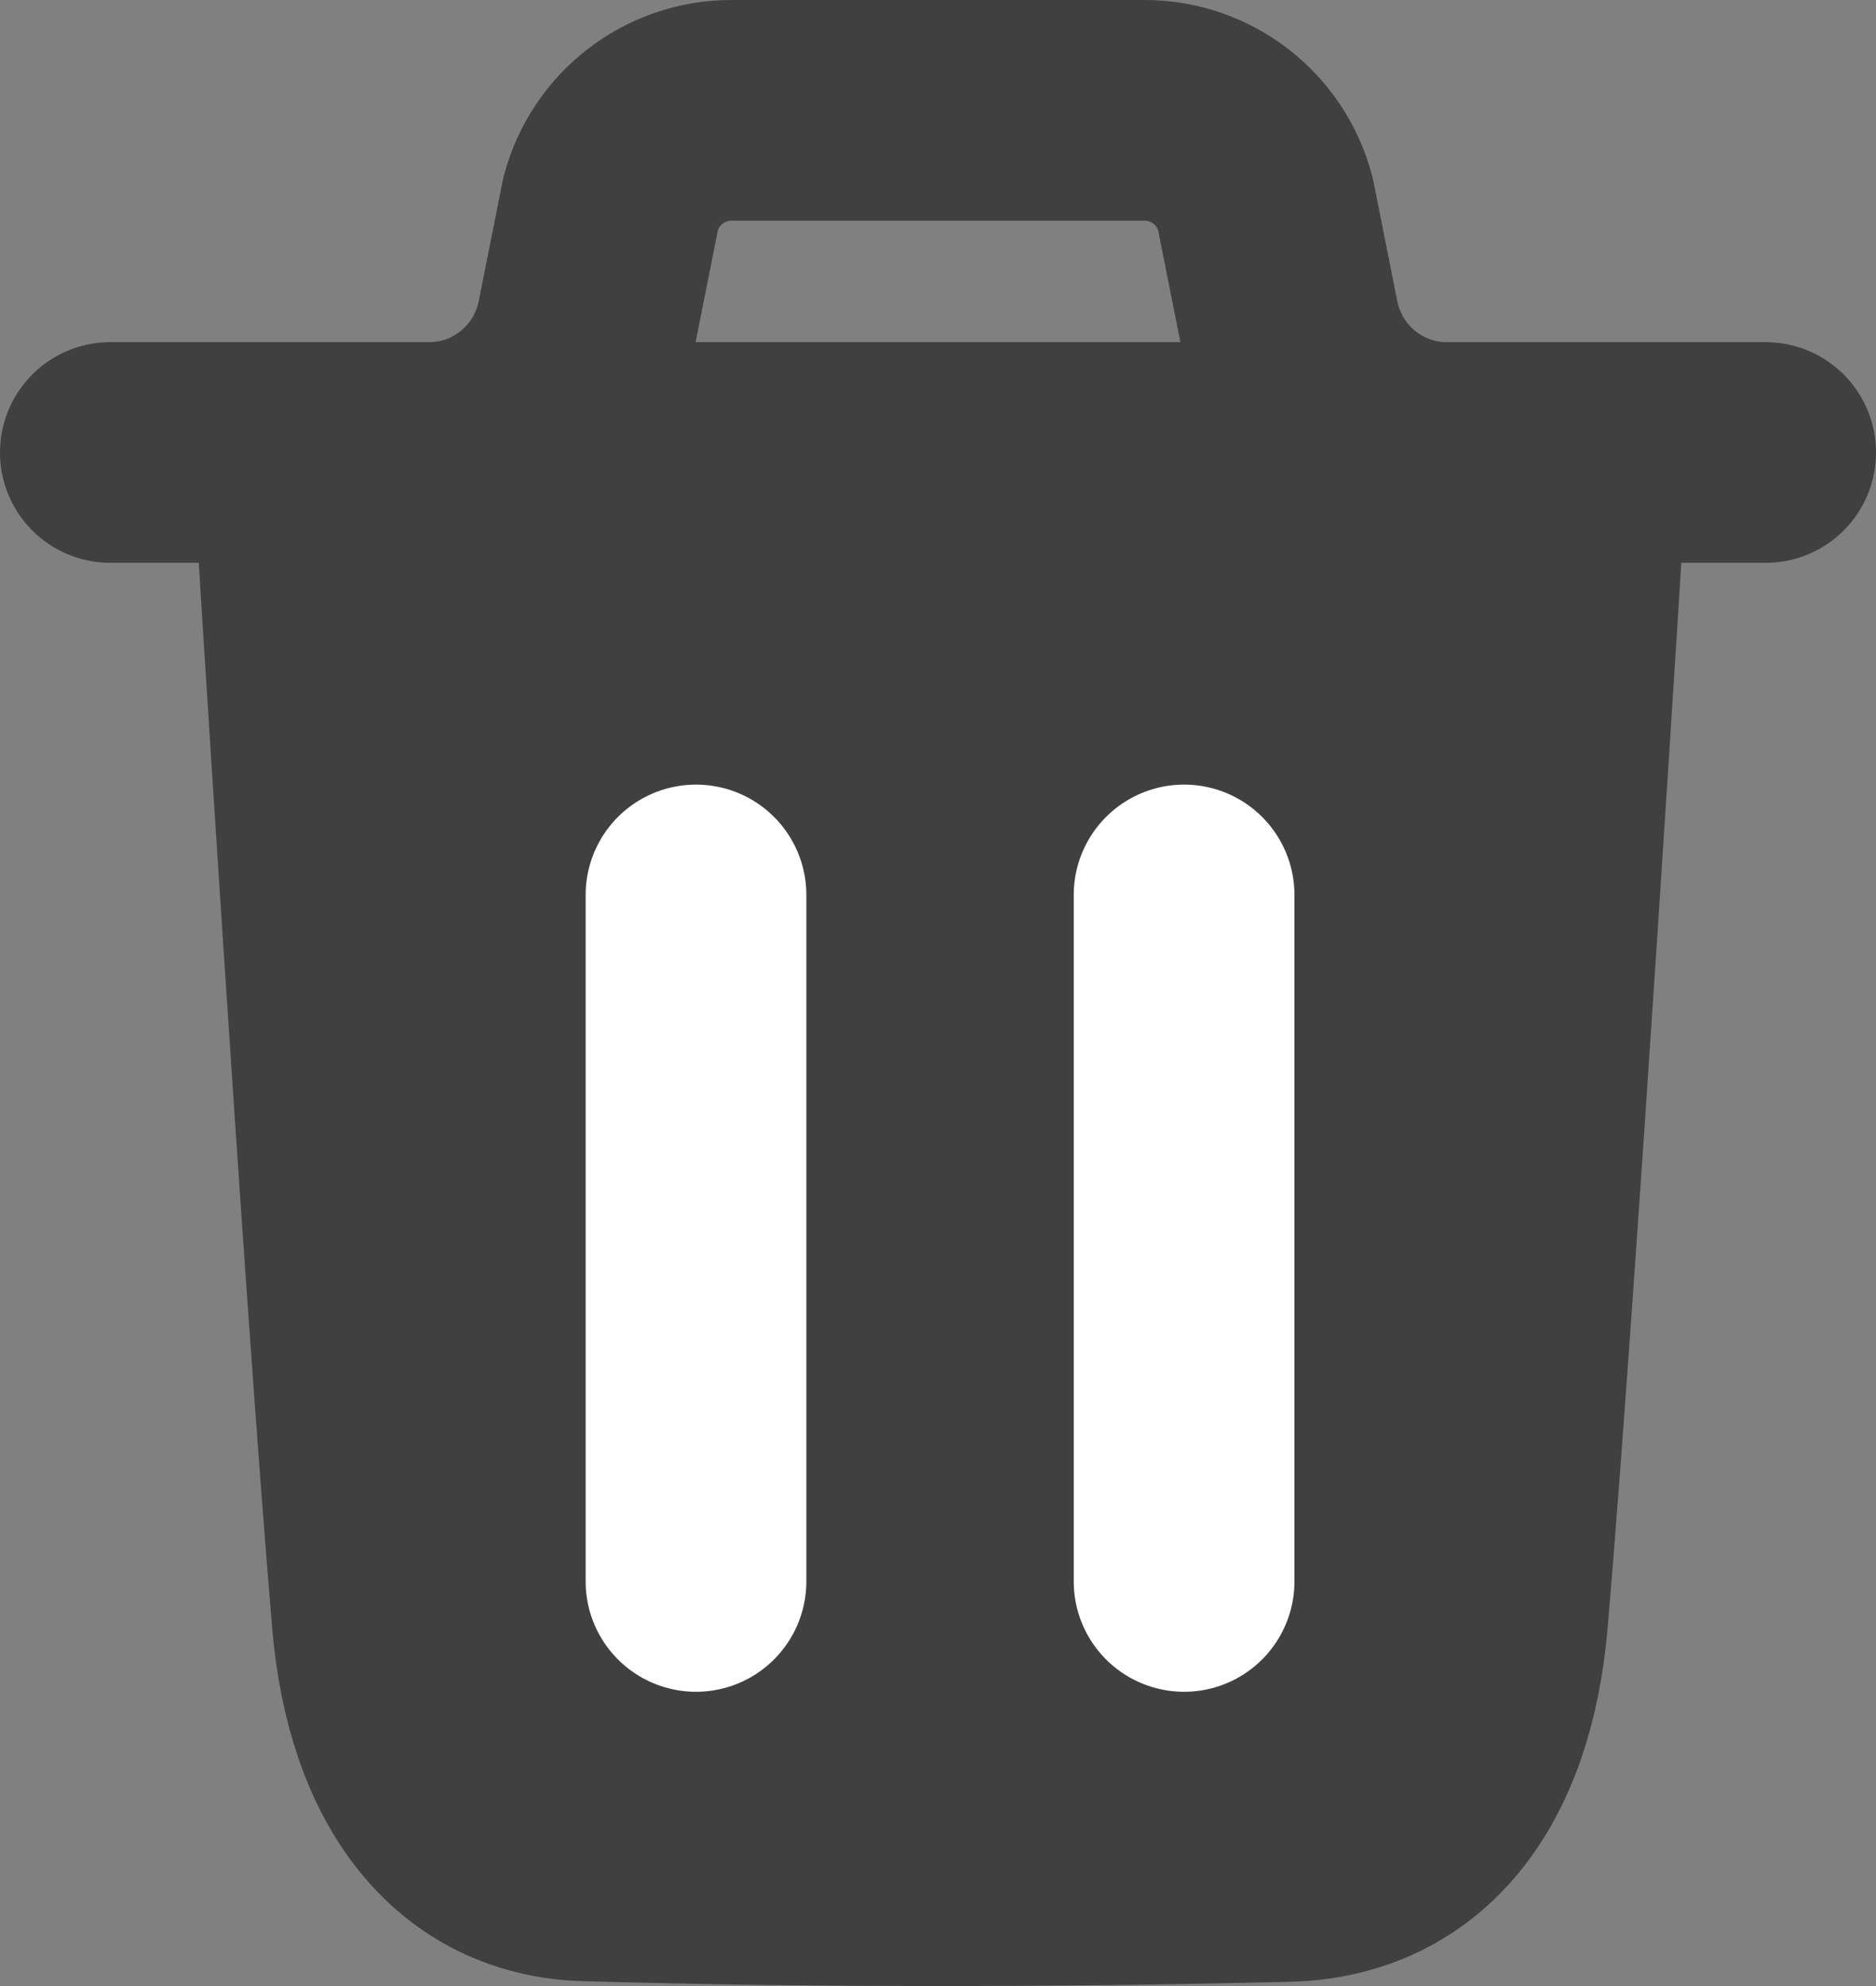 <svg width="17" height="18" viewBox="0 0 17 18" fill="none" xmlns="http://www.w3.org/2000/svg">
<rect x="0" y="0" width="17" height="18" fill="#808080" stroke="none"/>
<path fill-rule="evenodd" clip-rule="evenodd" d="M14.268 4.555C14.268 4.555 13.828 11.669 13.572 14.666C13.451 16.097 12.773 16.936 11.662 16.962C9.548 17.012 7.431 17.015 5.318 16.957C4.249 16.928 3.582 16.079 3.463 14.673C3.206 11.65 2.769 4.555 2.769 4.555" fill="#404040"/>
<path d="M14.268 4.555C14.268 4.555 13.828 11.669 13.572 14.666C13.451 16.097 12.773 16.936 11.662 16.962C9.548 17.012 7.431 17.015 5.318 16.957C4.249 16.928 3.582 16.079 3.463 14.673C3.206 11.65 2.769 4.555 2.769 4.555" stroke="#404040" stroke-width="2" stroke-linecap="round" stroke-linejoin="round"/>
<path d="M6.307 8.111L6.307 14.333" stroke="white" stroke-width="2" stroke-linecap="round"/>
<path d="M10.73 8.111L10.73 14.333" stroke="white" stroke-width="2" stroke-linecap="round"/>
<path d="M16 4.101H1" stroke="#404040" stroke-width="2" stroke-linecap="round" stroke-linejoin="round"/>
<path d="M13.11 4.101C12.415 4.101 11.817 3.608 11.681 2.924L11.466 1.844C11.334 1.345 10.884 1 10.372 1H6.628C6.116 1 5.666 1.345 5.534 1.844L5.319 2.924C5.182 3.608 4.585 4.101 3.89 4.101" stroke="#404040" stroke-width="2" stroke-linecap="round" stroke-linejoin="round"/>
</svg>
